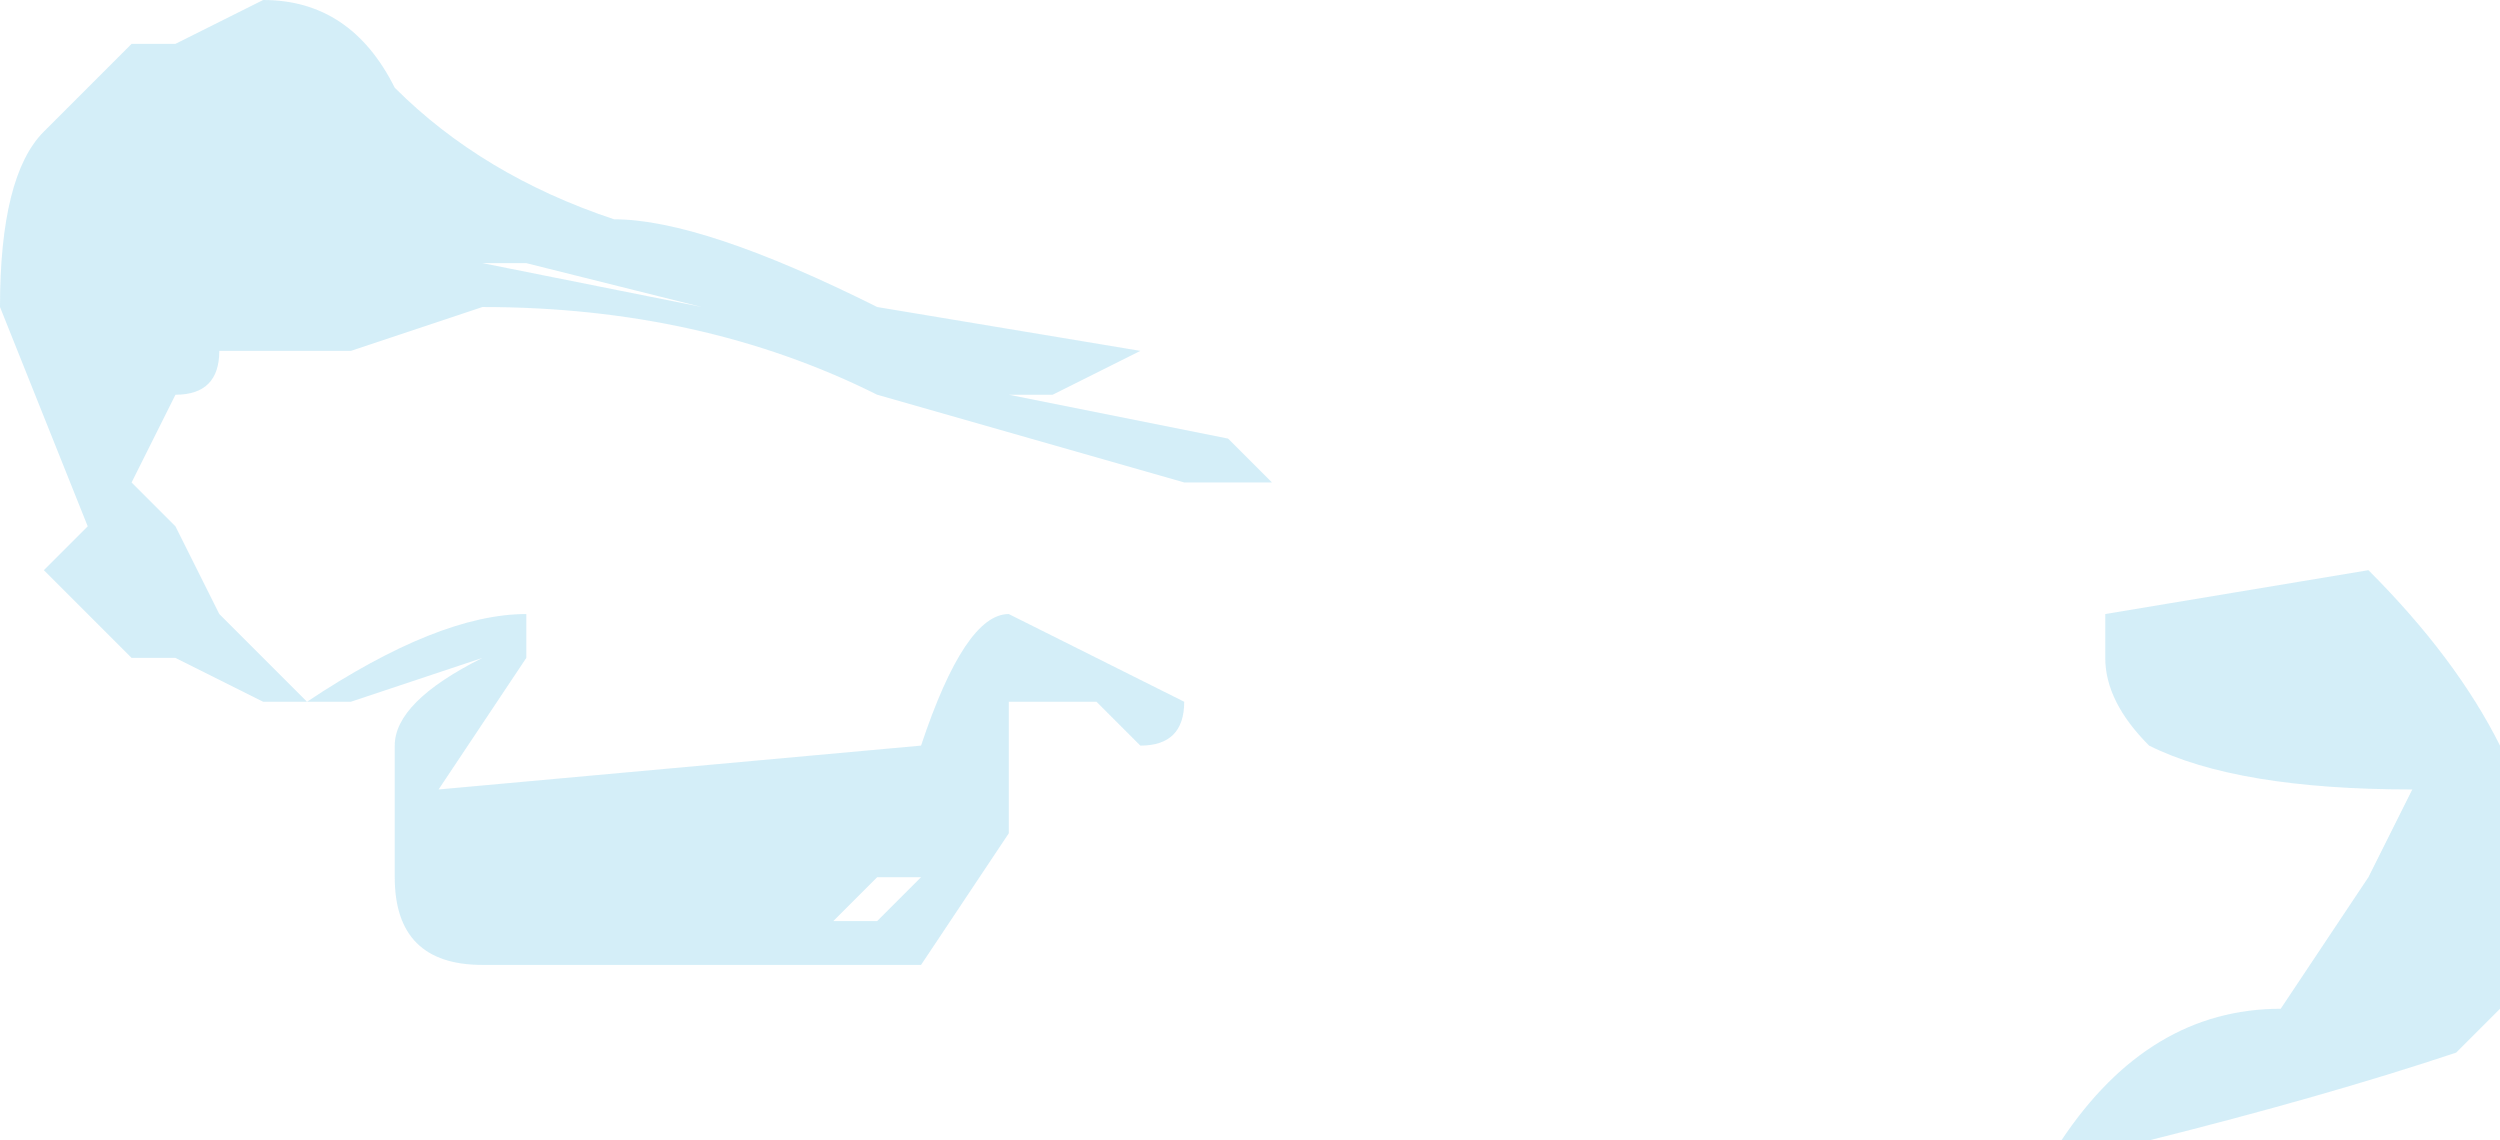 <?xml version="1.0" encoding="UTF-8" standalone="no"?>
<svg xmlns:ffdec="https://www.free-decompiler.com/flash" xmlns:xlink="http://www.w3.org/1999/xlink" ffdec:objectType="shape" height="1.3px" width="2.85px" xmlns="http://www.w3.org/2000/svg">
  <g transform="matrix(1.0, 0.0, 0.0, 1.0, 7.05, -0.2)">
    <path d="M-6.45 0.5 L-6.5 0.5 -6.25 0.55 -6.45 0.5 M-6.0 1.2 L-6.05 1.2 -6.1 1.25 -6.05 1.25 -6.0 1.2 M-5.75 0.6 L-5.85 0.65 -5.9 0.65 -5.65 0.7 -5.6 0.75 -5.7 0.75 -6.05 0.65 Q-6.25 0.55 -6.5 0.55 L-6.65 0.6 -6.8 0.6 Q-6.8 0.65 -6.85 0.65 L-6.9 0.75 -6.85 0.8 -6.8 0.9 -6.7 1.0 Q-6.55 0.9 -6.45 0.9 L-6.45 0.95 -6.55 1.1 -6.0 1.05 Q-5.95 0.9 -5.9 0.9 L-5.7 1.0 Q-5.7 1.05 -5.75 1.05 L-5.8 1.0 -5.9 1.0 -5.9 1.15 -6.0 1.3 -6.5 1.3 Q-6.6 1.3 -6.6 1.2 L-6.6 1.05 Q-6.6 1.0 -6.5 0.95 L-6.65 1.0 -6.75 1.0 -6.85 0.95 -6.9 0.95 -7.0 0.85 -6.95 0.8 -7.05 0.55 Q-7.05 0.4 -7.0 0.35 L-6.9 0.25 -6.85 0.25 -6.75 0.2 Q-6.65 0.2 -6.6 0.3 -6.5 0.4 -6.35 0.45 -6.25 0.45 -6.05 0.55 L-5.75 0.6 M-4.2 1.05 Q-4.2 1.1 -4.2 1.25 L-4.2 1.35 -4.25 1.4 Q-4.4 1.45 -4.6 1.5 L-4.7 1.5 Q-4.6 1.35 -4.45 1.35 L-4.35 1.2 -4.3 1.1 Q-4.5 1.1 -4.6 1.05 -4.65 1.0 -4.65 0.95 L-4.65 0.9 -4.35 0.85 Q-4.25 0.95 -4.2 1.05" fill="#c9e9f6" fill-opacity="0.8" fill-rule="evenodd" stroke="none"/>
  </g>
</svg>
